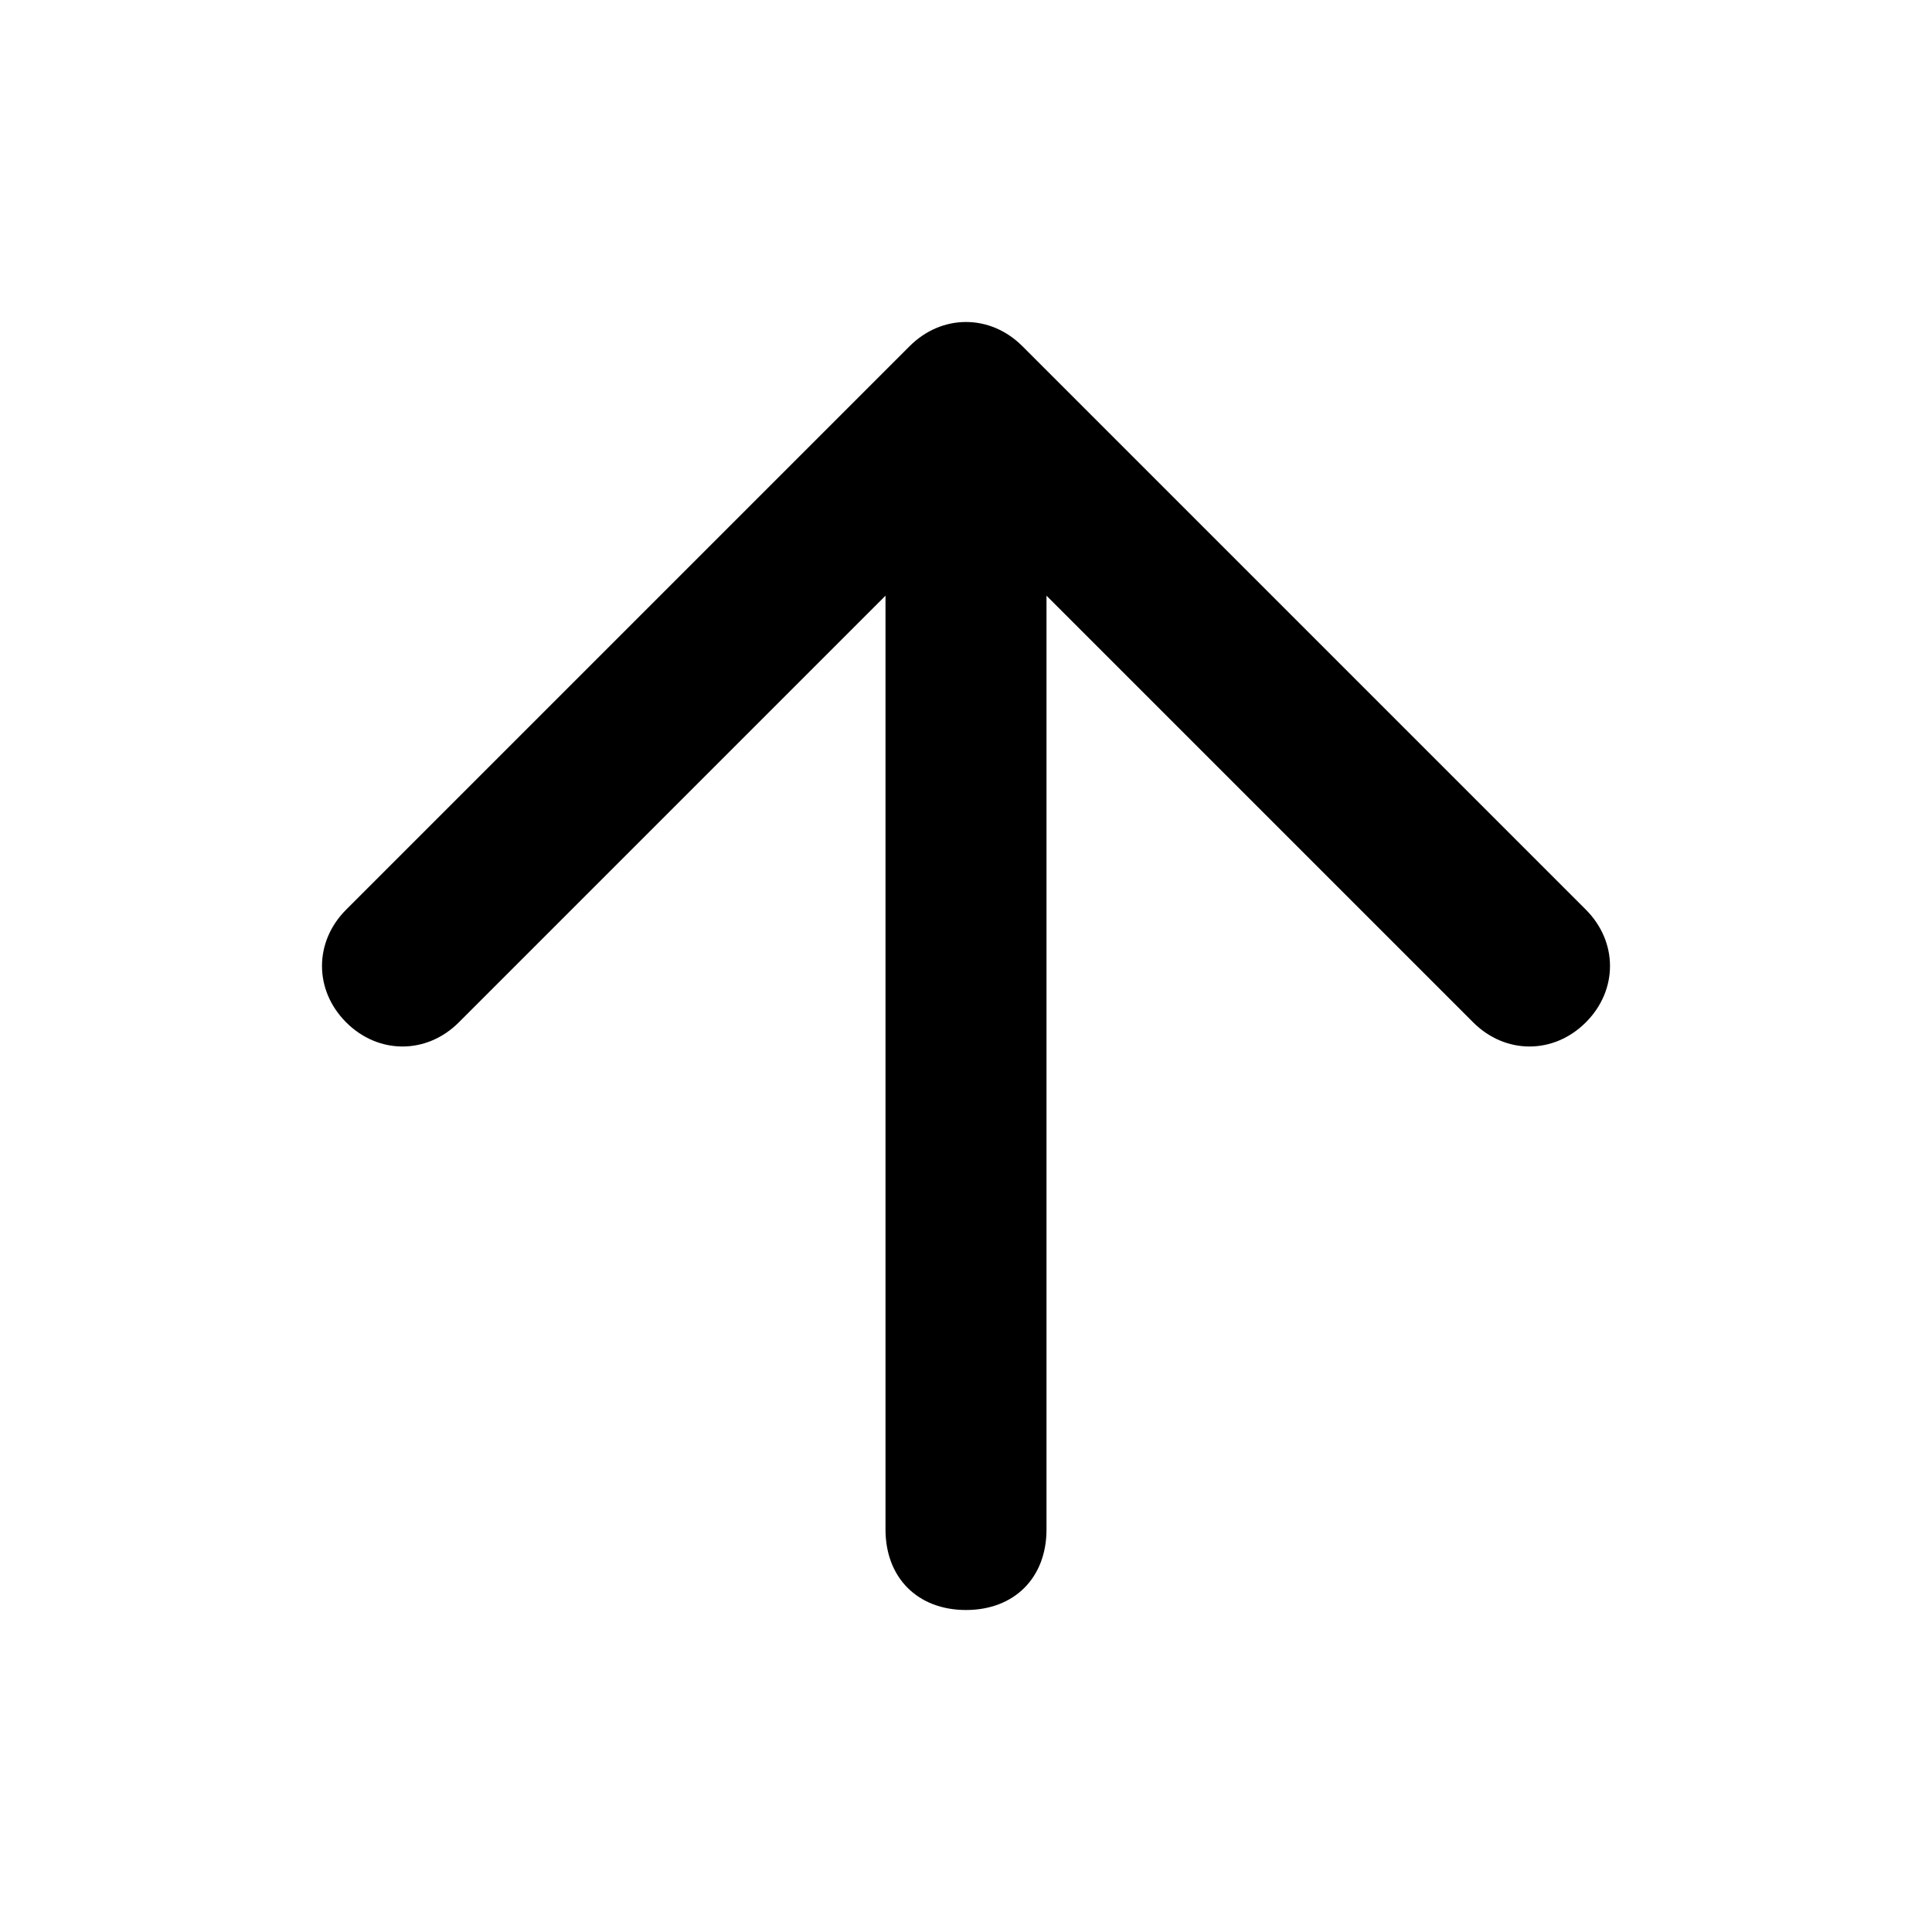 <?xml version="1.0" encoding="utf-8"?>
<!-- Generator: Adobe Illustrator 26.0.1, SVG Export Plug-In . SVG Version: 6.00 Build 0)  -->
<svg version="1.1" id="Layer_1" xmlns="http://www.w3.org/2000/svg" x="0px" y="0px"
	 viewBox="0 0 24 24" style="enable-background:new 0 0 24 24;" xml:space="preserve">
<path style="fill-rule:evenodd;clip-rule:evenodd;" d="M19.7,11.3l-7-7c-0.4-0.4-1-0.4-1.4,0l-7,7c-0.4,0.4-0.4,1,0,1.4
	c0.4,0.4,1,0.4,1.4,0L11,7.4V19c0,0.6,0.4,1,1,1s1-0.4,1-1V7.4l5.3,5.3c0.4,0.4,1,0.4,1.4,0S20.1,11.7,19.7,11.3z"/>
</svg>
